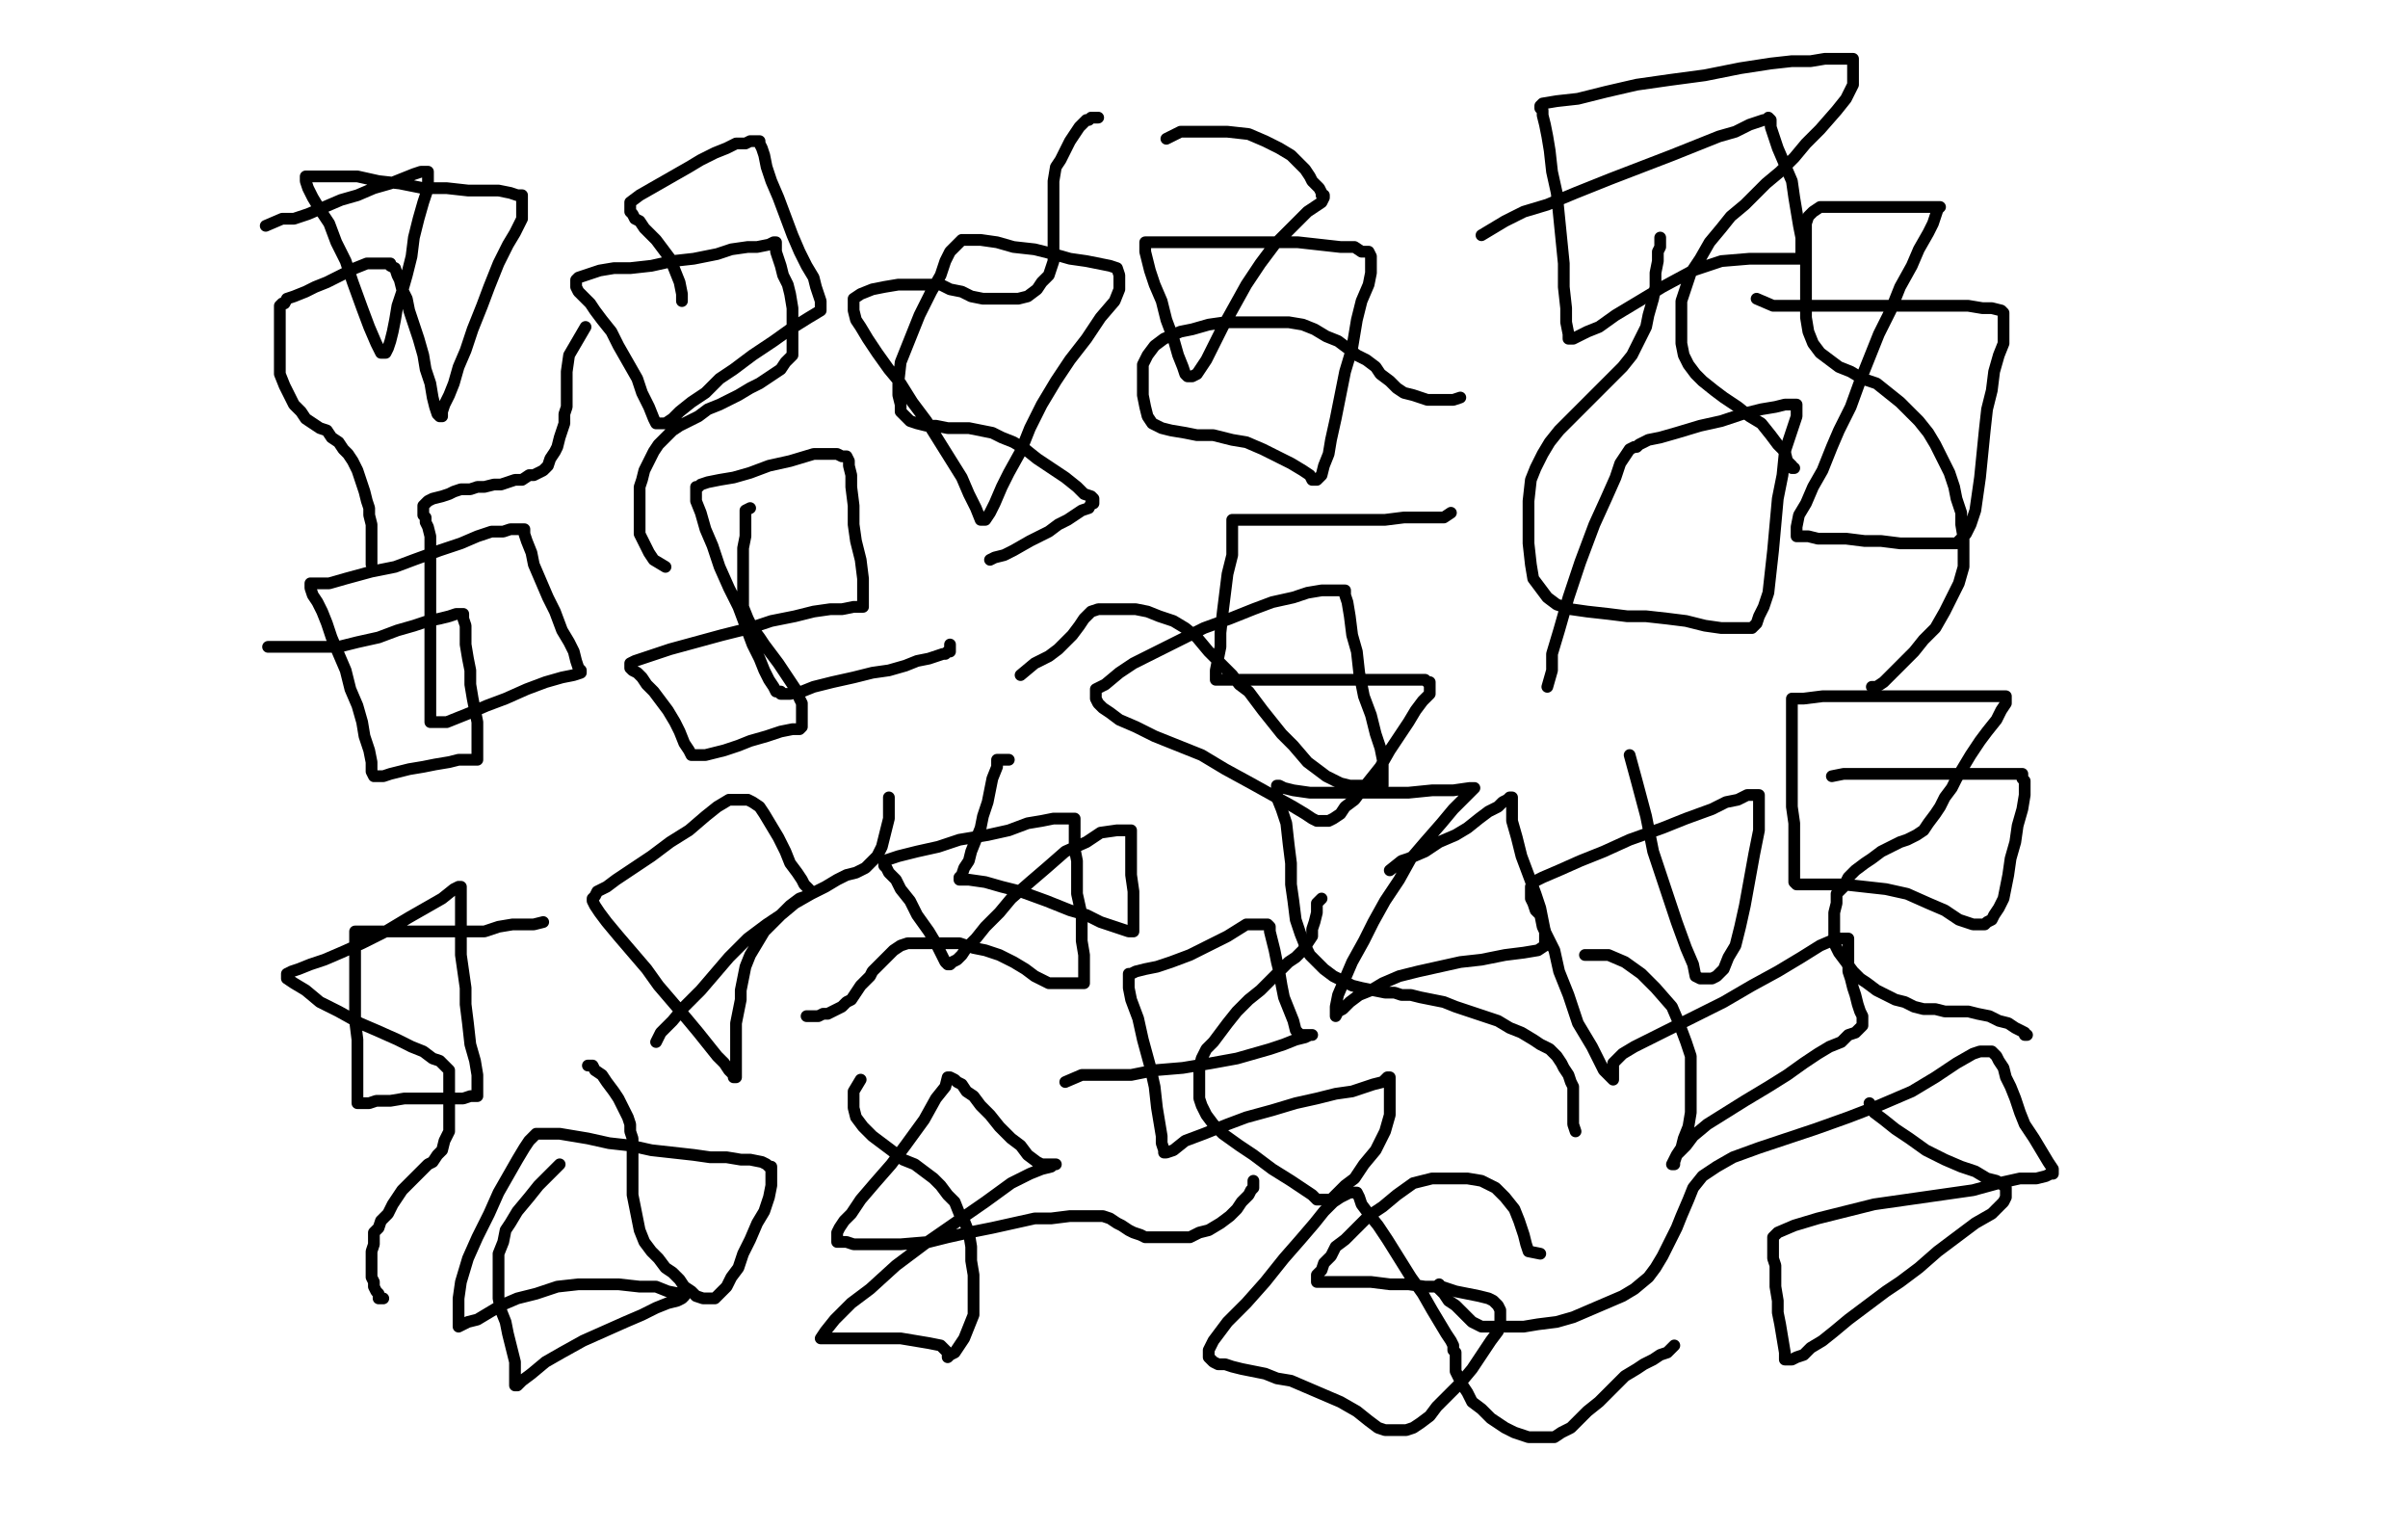 <svg height="650" version="1.1" width="1024" xmlns="http://www.w3.org/2000/svg" xmlns:xlink="http://www.w3.org/1999/xlink" style="overflow: hidden; position: relative; -webkit-user-select: text;"><desc style="-webkit-tap-highlight-color: rgba(0, 0, 0, 0); -webkit-user-select: text;">Created with Raphaël 2.2.0</desc><defs style="-webkit-tap-highlight-color: rgba(0, 0, 0, 0); -webkit-user-select: text;"></defs><path fill="none" stroke="#000000" d="M113,96L120,93L125,93L131,91L138,88L145,85L152,83L159,80L166,78L171,76L176,74L179,73L181,73L182,73L182,76L182,80L180,86L178,93L176,101L175,109L173,117L171,124L169,130L168,136L167,141L166,145L165,148L164,150L163,150L162,150L160,146L157,139L154,131L150,120L147,111L143,103L140,95L136,89L133,84L131,80L130,77L130,76L130,75L132,75L137,75L144,75L152,75L161,77L170,78L180,80L190,80L199,81L206,81L212,81L217,82L220,83L222,83L222,85L222,87L222,90L222,93L219,99L216,104L212,112L208,122L205,130L201,140L198,149L195,156L193,163L191,168L189,172L188,175L188,177L187,177L186,176L185,173L184,169L183,163L181,157L180,151L178,144L176,138L174,132L173,127L171,123L170,119L169,117L168,114L166,113L166,112L164,112L161,112L159,112L156,112L151,114L145,117L139,120L134,122L130,124L125,126L122,127L121,129L120,129L119,130L119,131L119,133L119,135L119,138L119,141L119,145L119,150L119,155L119,159L121,164L123,168L125,172L128,175L130,178L133,180L136,182L139,183L141,186L144,188L146,191L148,193L150,196L152,200L153,203L154,206L155,209L156,213L157,216L157,219L158,223L158,226L158,230L158,233L158,236L158,237L158,238L158,240" stroke-opacity="1" stroke-width="5" stroke-linecap="round" stroke-linejoin="round" style="-webkit-tap-highlight-color: rgba(0, 0, 0, 0); stroke-opacity: 1; stroke-linecap: round; stroke-linejoin: round; -webkit-user-select: text;"></path><path fill="none" stroke="#000000" d="M114,275L118,275L122,275L127,275L135,275L144,275L152,273L161,271L169,268L176,266L182,264L187,263L191,262L194,261L196,261L197,261L197,263L198,266L198,270L198,274L199,280L200,285L200,291L201,297L202,302L203,307L203,312L203,316L203,319L203,321L203,322L203,323L202,323L200,323L198,323L195,323L191,324L185,325L180,326L174,327L170,328L166,329L163,330L161,330L159,330L158,328L158,324L157,319L155,313L154,307L152,300L149,293L147,285L144,278L141,271L139,265L137,260L135,256L133,253L132,250L132,249L132,248L134,248L140,248L147,246L158,243L168,241L176,238L187,234L196,231L203,228L209,226L214,226L217,225L220,225L221,225L222,225L223,225L223,227L224,230L226,235L227,240L230,247L233,254L236,260L239,268L242,273L244,277L245,281L246,284L247,285L247,286L244,287L239,288L232,290L224,293L215,297L207,300L200,303L195,305L190,307L187,307L185,307L184,307L183,307L183,306L183,300L183,292L183,283L183,273L183,264L183,254L183,245L183,239L183,233L183,228L182,224L181,222L181,220L180,219L180,218L180,217L180,216L180,215L181,214L182,213L184,212L188,211L191,210L193,209L196,208L200,208L203,207L206,207L210,206L213,206L216,205L219,204L222,204L225,202L227,202L229,201L231,200L233,198L234,195L236,192L237,190L238,186L239,183L240,180L240,176L241,173L241,169L241,166L241,162L241,158L242,151L249,139" stroke-opacity="1" stroke-width="5" stroke-linecap="round" stroke-linejoin="round" style="-webkit-tap-highlight-color: rgba(0, 0, 0, 0); stroke-opacity: 1; stroke-linecap: round; stroke-linejoin: round; -webkit-user-select: text;"></path><path fill="none" stroke="#000000" d="M290,128L290,125L289,120L287,115L285,110L282,106L279,102L276,99L274,97L272,94L270,93L269,91L268,90L268,89L268,88L268,86L272,83L279,79L286,75L293,71L298,68L304,65L309,63L313,61L317,61L319,60L321,60L322,60L323,60L323,61L324,63L325,66L326,71L328,77L331,84L334,92L337,100L340,107L343,113L346,118L347,122L348,125L349,128L349,129L349,131L349,132L344,135L336,140L329,145L320,151L312,157L306,161L300,167L294,171L289,175L286,178L283,180L281,180L280,180L279,180L278,178L276,173L273,167L271,161L267,154L263,147L260,141L256,136L253,132L251,129L248,126L246,124L245,122L245,121L245,120L245,119L246,118L249,117L255,115L261,114L268,114L277,113L286,111L295,110L305,108L311,106L318,105L322,105L327,104L329,103L330,103L330,104L330,105L330,107L331,110L332,113L333,117L335,121L336,125L337,131L337,137L337,142L337,147L337,151L334,154L332,157L329,159L326,161L323,163L319,165L314,168L310,170L306,172L301,174L297,177L293,179L289,181L286,183L283,186L280,189L278,192L276,196L274,200L273,204L272,207L272,211L272,215L272,219L272,223L272,227L274,231L276,235L278,238L283,241" stroke-opacity="1" stroke-width="5" stroke-linecap="round" stroke-linejoin="round" style="-webkit-tap-highlight-color: rgba(0, 0, 0, 0); stroke-opacity: 1; stroke-linecap: round; stroke-linejoin: round; -webkit-user-select: text;"></path><path fill="none" stroke="#000000" d="M319,216L317,217L317,220L317,224L317,228L316,233L316,238L316,243L316,248L316,253L316,258L318,263L320,267L323,271L325,274L328,278L331,282L333,285L335,288L337,291L339,294L340,297L341,299L341,302L341,304L341,305L341,307L341,308L341,309L340,310L337,310L332,311L326,313L319,315L314,317L308,319L304,320L300,321L298,321L296,321L295,321L294,321L293,319L291,316L289,311L287,307L284,302L281,298L278,294L275,291L273,288L271,286L269,285L268,284L268,283L268,282L270,281L276,279L285,276L296,273L307,270L319,267L328,264L338,262L346,260L353,259L358,259L363,258L366,258L367,258L367,257L367,253L367,246L366,238L364,230L363,223L363,215L362,207L362,202L361,198L361,196L360,194L358,194L356,193L353,193L346,193L336,196L327,198L319,201L312,203L306,204L301,205L298,206L297,207L296,207L296,209L296,210L296,213L298,218L300,225L303,232L306,241L310,250L314,258L317,266L320,274L323,280L325,285L327,289L329,292L330,294L332,294L332,295L333,295L334,295L336,295L341,294L346,292L354,290L363,288L371,286L378,285L385,283L390,281L395,280L398,279L401,278L402,278L403,277L404,277L404,276L404,274" stroke-opacity="1" stroke-width="5" stroke-linecap="round" stroke-linejoin="round" style="-webkit-tap-highlight-color: rgba(0, 0, 0, 0); stroke-opacity: 1; stroke-linecap: round; stroke-linejoin: round; -webkit-user-select: text;"></path><path fill="none" stroke="#000000" d="M421,238L423,237L427,236L431,234L438,230L442,228L446,226L450,223L454,221L457,219L460,217L463,216L464,214L465,214L465,213L465,212L464,211L461,210L458,207L453,203L447,199L441,195L436,191L431,188L426,186L422,184L417,183L412,182L408,182L403,182L398,181L394,181L390,180L387,179L385,177L383,175L383,172L382,168L382,163L383,154L387,144L391,134L396,124L400,117L402,111L404,107L406,105L408,103L409,102L410,102L411,102L413,102L417,102L424,103L431,105L440,106L448,108L455,110L462,111L467,112L472,113L475,114L476,117L476,119L476,123L474,128L468,135L462,144L455,153L449,162L443,172L438,182L434,192L429,201L426,207L423,214L421,218L419,221L418,221L417,221L415,216L412,210L409,203L404,195L399,187L394,179L388,171L383,163L378,157L373,150L369,144L366,139L364,136L363,132L363,129L363,127L366,125L371,123L376,122L382,121L388,121L394,121L400,121L404,123L409,124L413,126L418,127L423,127L429,127L433,127L437,126L441,123L443,120L446,117L447,114L448,111L448,109L448,107L448,104L448,101L448,98L448,95L448,90L448,86L448,81L448,77L449,71L451,68L453,64L455,60L457,57L459,54L460,53L462,51L463,51L464,50L465,50L467,50" stroke-opacity="1" stroke-width="5" stroke-linecap="round" stroke-linejoin="round" style="-webkit-tap-highlight-color: rgba(0, 0, 0, 0); stroke-opacity: 1; stroke-linecap: round; stroke-linejoin: round; -webkit-user-select: text;"></path><path fill="none" stroke="#000000" d="M496,59L502,56L507,56L514,56L522,56L531,57L538,60L544,63L549,66L552,69L555,72L557,75L558,77L560,79L561,80L562,82L562,83L563,83L563,84L562,86L556,90L549,97L542,104L536,112L530,121L525,130L520,139L516,147L513,153L511,156L509,159L507,160L506,160L505,160L504,159L503,156L501,151L499,144L496,136L494,128L491,121L489,115L488,111L487,107L487,105L487,104L487,103L488,103L494,103L504,103L514,103L528,103L541,103L552,103L561,104L570,105L576,105L579,107L582,107L583,109L583,110L583,112L583,114L583,116L582,121L579,128L577,136L575,148L572,158L570,168L568,178L566,187L565,193L563,198L562,202L561,203L560,204L559,204L558,204L557,202L554,200L549,197L543,194L537,191L530,188L524,187L516,185L509,185L504,184L498,183L494,182L490,180L488,177L487,173L486,168L486,163L486,159L486,155L488,151L491,147L495,144L502,141L507,140L514,138L521,137L528,137L535,137L541,137L548,137L554,138L559,140L564,143L569,145L573,148L577,151L581,153L585,156L587,159L591,162L594,165L597,167L601,168L604,169L607,170L610,170L613,170L615,170L616,170L617,170L618,170L621,169" stroke-opacity="1" stroke-width="5" stroke-linecap="round" stroke-linejoin="round" style="-webkit-tap-highlight-color: rgba(0, 0, 0, 0); stroke-opacity: 1; stroke-linecap: round; stroke-linejoin: round; -webkit-user-select: text;"></path><path fill="none" stroke="#000000" d="M617,218L614,220L611,220L606,220L597,220L589,221L579,221L569,221L558,221L549,221L542,221L536,221L531,221L527,221L526,221L524,221L524,222L524,223L524,226L524,230L524,236L522,244L521,252L520,260L519,269L519,275L518,280L517,285L517,287L517,288L517,289L518,289L521,289L528,289L536,289L546,289L556,289L566,289L576,289L585,289L592,289L599,289L604,289L606,289L607,290L608,290L608,292L608,293L608,295L605,298L602,302L599,307L595,313L591,319L587,326L583,331L579,336L576,340L572,343L570,346L567,348L565,349L564,349L563,349L562,349L560,349L558,348L555,346L550,343L541,338L532,333L521,327L511,321L501,317L491,313L483,309L476,306L472,303L469,301L467,299L466,297L466,296L466,295L466,293L470,291L476,286L482,282L492,277L502,272L512,267L523,263L533,259L541,256L550,254L556,252L562,251L566,251L569,251L571,251L572,251L572,253L573,256L574,262L575,270L577,277L578,286L580,296L583,304L585,312L587,318L588,323L588,328L588,331L588,333L588,334L587,334L583,334L578,334L574,334L570,333L564,330L556,324L550,317L545,312L541,307L537,302L534,298L531,294L527,291L524,287L519,282L514,277L509,271L504,267L499,264L493,262L488,260L483,259L478,259L474,259L470,259L467,259L464,260L461,263L459,266L456,270L453,273L450,276L446,279L440,282L434,287" stroke-opacity="1" stroke-width="5" stroke-linecap="round" stroke-linejoin="round" style="-webkit-tap-highlight-color: rgba(0, 0, 0, 0); stroke-opacity: 1; stroke-linecap: round; stroke-linejoin: round; -webkit-user-select: text;"></path><path fill="none" stroke="#000000" d="M429,323L424,323L424,326L422,331L421,336L420,341L418,347L417,352L415,357L413,362L412,366L410,369L409,372L408,373L408,374L412,374L419,375L426,377L434,379L445,383L455,387L462,389L468,392L474,394L477,395L480,396L481,396L482,396L482,392L482,386L482,379L481,372L481,367L481,362L481,357L481,355L481,353L480,353L479,353L477,353L475,353L468,354L462,358L453,362L445,369L438,375L430,382L425,388L419,394L415,399L411,403L409,406L407,408L405,409L404,410L403,410L402,409L400,405L398,401L395,396L390,389L387,383L383,378L381,374L378,371L377,369L376,368L376,367L376,366L382,364L390,362L399,360L408,357L420,355L429,353L437,350L443,349L448,348L452,348L455,348L456,348L457,348L457,350L457,353L457,356L457,361L458,366L458,372L458,380L460,389L460,395L460,400L461,406L461,410L461,413L461,415L461,417L461,418L460,418L458,418L456,418L454,418L452,418L450,418L446,418L440,415L436,412L431,409L425,406L419,404L414,403L408,401L403,401L398,401L394,401L390,401L386,401L383,402L380,404L378,406L375,409L373,411L371,413L370,415L368,417L366,419L364,422L362,425L360,426L358,428L356,429L354,430L352,431L350,431L348,432L346,432L344,432L343,432" stroke-opacity="1" stroke-width="5" stroke-linecap="round" stroke-linejoin="round" style="-webkit-tap-highlight-color: rgba(0, 0, 0, 0); stroke-opacity: 1; stroke-linecap: round; stroke-linejoin: round; -webkit-user-select: text;"></path><path fill="none" stroke="#000000" d="M279,443L281,439L286,434L291,428L298,421L304,414L310,407L318,399L326,393L332,389L336,385L340,382L343,381L344,380L344,379L344,378L342,376L341,374L339,371L336,367L334,362L331,356L328,351L325,346L323,343L320,341L318,340L316,340L313,340L310,340L305,343L300,347L293,353L285,358L277,364L268,370L262,374L258,377L254,379L253,381L252,382L252,383L253,385L255,388L258,392L263,398L269,405L275,412L280,419L286,426L292,433L297,439L301,444L305,449L308,452L310,455L312,457L312,458L313,458L313,454L313,448L313,442L313,435L314,430L315,425L315,421L316,416L317,411L319,406L322,401L325,396L328,393L332,389L338,384L345,380L351,377L356,374L360,372L364,371L368,369L370,367L373,364L375,360L376,356L377,352L378,348L378,344L378,342L378,340L378,339" stroke-opacity="1" stroke-width="5" stroke-linecap="round" stroke-linejoin="round" style="-webkit-tap-highlight-color: rgba(0, 0, 0, 0); stroke-opacity: 1; stroke-linecap: round; stroke-linejoin: round; -webkit-user-select: text;"></path><path fill="none" stroke="#000000" d="M231,392L227,393L223,393L218,393L212,394L206,396L199,396L193,396L186,396L179,396L173,396L167,396L162,396L158,396L154,396L152,396L151,396L151,397L151,401L151,407L151,416L151,425L151,434L152,442L152,450L152,456L152,462L152,465L152,467L152,468L152,469L153,469L154,469L157,469L160,468L166,468L172,467L179,467L187,467L192,467L197,467L200,466L202,466L203,466L203,465L203,462L203,457L202,451L200,444L199,435L198,427L198,420L197,413L196,406L196,399L196,393L196,388L196,383L196,380L196,378L196,377L195,377L193,378L188,382L181,386L174,390L164,396L154,401L145,405L138,408L132,410L127,412L124,413L122,414L122,415L122,416L125,418L130,421L136,426L144,430L153,435L160,438L169,442L175,445L180,447L184,450L187,451L189,453L190,454L191,455L191,456L191,457L191,459L191,461L191,464L191,468L191,472L191,477L191,481L189,485L188,489L186,491L184,494L182,495L180,497L178,499L176,501L174,503L171,506L169,509L167,512L165,516L162,519L161,522L159,524L159,527L159,529L158,532L158,535L158,537L158,540L158,543L159,545L159,547L160,549L161,550L161,552L162,552L163,552" stroke-opacity="1" stroke-width="5" stroke-linecap="round" stroke-linejoin="round" style="-webkit-tap-highlight-color: rgba(0, 0, 0, 0); stroke-opacity: 1; stroke-linecap: round; stroke-linejoin: round; -webkit-user-select: text;"></path><path fill="none" stroke="#000000" d="M238,495L229,504L225,509L220,515L217,520L215,523L214,528L212,533L212,537L212,542L212,547L212,552L213,557L215,562L216,567L217,571L218,575L219,579L219,582L219,585L219,587L219,588L219,589L220,589L222,587L226,584L232,579L239,575L248,570L257,566L266,562L273,559L279,556L284,554L288,553L290,552L291,551L289,550L284,549L279,547L272,547L263,546L255,546L246,546L237,547L228,550L220,552L213,555L208,558L203,561L199,562L197,563L195,564L195,563L195,557L195,552L196,545L199,535L203,526L208,516L212,507L216,500L220,493L223,488L225,485L227,483L228,482L229,482L230,482L231,482L234,482L238,482L244,483L250,484L259,486L268,487L277,489L286,490L295,491L302,492L309,492L315,493L319,493L324,494L326,495L327,496L328,496L328,498L328,499L328,501L328,504L327,509L325,515L322,520L319,527L316,533L314,539L311,543L309,547L307,549L305,551L304,552L303,552L302,552L301,552L299,552L296,551L294,549L291,547L289,544L286,541L283,539L280,535L277,532L274,528L272,523L271,518L270,513L269,508L269,503L269,499L269,495L269,491L269,487L269,484L268,481L268,478L267,475L266,473L265,471L264,469L263,467L261,464L258,460L256,457L253,455L252,453L250,453" stroke-opacity="1" stroke-width="5" stroke-linecap="round" stroke-linejoin="round" style="-webkit-tap-highlight-color: rgba(0, 0, 0, 0); stroke-opacity: 1; stroke-linecap: round; stroke-linejoin: round; -webkit-user-select: text;"></path><path fill="none" stroke="#000000" d="M366,459L363,464L363,467L363,471L364,475L367,479L371,483L375,486L379,489L384,493L389,495L393,498L397,501L400,504L403,508L406,511L408,516L410,519L412,524L413,530L413,536L414,542L414,547L414,554L414,559L412,564L410,569L408,572L406,575L404,576L403,577L403,576L403,575L402,574L400,572L395,571L389,570L383,569L377,569L370,569L365,569L360,569L356,569L353,569L351,569L350,569L349,569L351,566L355,561L362,554L370,548L381,538L393,529L406,520L419,511L430,503L438,499L443,497L447,496L448,495L449,495L448,495L446,495L443,495L441,494L437,491L434,487L430,484L425,479L421,474L417,470L414,466L411,464L409,461L407,460L406,459L404,458L403,458L402,462L398,467L393,476L385,487L379,495L372,503L366,510L362,516L359,519L357,522L356,524L356,525L356,526L356,527L356,528L358,528L360,528L363,529L367,529L374,529L383,529L395,528L403,526L412,524L422,522L431,520L440,518L447,518L455,517L461,517L465,517L469,517L472,518L475,520L477,521L480,523L482,524L485,525L487,526L490,526L494,526L497,526L502,526L506,526L510,524L514,523L519,520L523,517L526,514L528,511L531,508L532,506L533,505L533,504L533,502" stroke-opacity="1" stroke-width="5" stroke-linecap="round" stroke-linejoin="round" style="-webkit-tap-highlight-color: rgba(0, 0, 0, 0); stroke-opacity: 1; stroke-linecap: round; stroke-linejoin: round; -webkit-user-select: text;"></path><path fill="none" stroke="#000000" d="M453,460L460,457L465,457L473,457L481,457L491,455L503,454L515,452L526,450L533,448L540,446L546,444L551,442L555,441L557,440L558,440L557,440L555,440L553,440L551,438L550,434L548,429L546,424L545,419L544,413L543,409L542,404L541,400L540,396L540,394L539,393L538,393L537,393L535,393L530,393L522,398L514,402L506,406L498,409L492,411L487,412L483,413L481,414L480,414L480,415L480,417L480,420L481,425L484,433L486,442L489,453L491,462L492,471L493,477L494,483L494,486L495,489L495,490L496,490L499,489L504,485L512,482L522,478L530,475L541,472L551,469L560,467L568,465L575,464L581,462L584,461L588,460L589,459L590,458L591,458L591,459L591,462L591,467L591,474L589,481L585,489L580,495L576,501L572,504L570,506L568,508L566,510L565,510L564,510L563,510L562,510L560,510L558,508L555,506L549,502L541,497L533,491L527,487L520,482L516,478L513,474L511,470L510,467L510,462L510,458L510,454L511,450L513,446L516,443L519,439L522,435L526,430L531,425L536,421L540,417L544,413L548,409L551,407L554,404L556,401L558,398L558,395L559,392L560,388L560,385L560,384L561,383L562,382" stroke-opacity="1" stroke-width="5" stroke-linecap="round" stroke-linejoin="round" style="-webkit-tap-highlight-color: rgba(0, 0, 0, 0); stroke-opacity: 1; stroke-linecap: round; stroke-linejoin: round; -webkit-user-select: text;"></path><path fill="none" stroke="#000000" d="M591,370L596,366L599,365L606,362L612,358L619,355L624,352L629,348L633,345L637,343L639,341L641,340L642,339L643,339L643,340L643,344L643,349L645,356L647,364L650,372L653,380L655,386L656,391L657,396L657,400L657,402L654,404L648,405L640,406L630,408L621,409L612,411L603,413L595,415L588,418L583,421L578,423L574,426L571,429L569,430L568,432L568,431L568,428L569,423L572,416L575,409L580,400L584,392L589,383L595,374L600,365L606,358L613,350L618,344L622,340L624,338L626,336L627,335L625,335L618,336L609,336L599,337L585,337L575,337L565,337L557,337L550,336L546,335L544,334L543,334L543,335L543,339L545,344L547,350L548,359L549,367L549,376L550,383L551,391L553,397L555,402L557,406L560,409L563,412L567,415L571,417L575,419L579,420L584,421L589,422L593,422L596,423L600,423L604,424L609,425L614,426L619,428L625,430L631,432L637,434L642,437L647,439L652,442L655,444L659,446L662,449L664,452L665,454L667,457L668,460L669,462L669,466L669,469L669,474L669,478L670,481" stroke-opacity="1" stroke-width="5" stroke-linecap="round" stroke-linejoin="round" style="-webkit-tap-highlight-color: rgba(0, 0, 0, 0); stroke-opacity: 1; stroke-linecap: round; stroke-linejoin: round; -webkit-user-select: text;"></path><path fill="none" stroke="#000000" d="M674,406L678,406L684,406L691,409L698,414L704,420L711,428L714,435L717,443L719,449L719,456L719,462L719,468L719,473L718,479L716,484L715,488L713,491L712,494L712,495L711,495L713,491L717,487L720,483L726,478L734,473L742,468L752,462L760,457L767,452L773,448L778,445L783,443L786,440L789,439L791,437L792,436L792,435L792,434L792,432L791,430L790,427L789,423L788,420L787,416L786,413L786,409L786,406L786,403L786,401L786,400L786,399L785,399L784,399L781,399L774,402L766,407L756,413L745,419L733,426L723,431L711,437L701,442L695,445L690,448L688,450L686,452L686,453L686,454L686,455L686,456L686,457L686,458L686,459L682,455L677,445L671,435L667,423L663,413L661,404L658,398L656,394L655,389L653,387L652,384L651,382L651,380L651,379L651,377L652,375L656,373L663,370L672,366L682,362L693,357L707,352L717,348L728,344L734,341L739,340L743,338L746,338L747,338L748,338L748,341L748,346L748,353L746,363L744,374L742,385L740,394L738,402L735,407L733,412L730,415L728,416L726,416L724,416L723,416L721,415L720,410L717,403L713,392L708,377L703,362L700,347L696,332L693,321" stroke-opacity="1" stroke-width="5" stroke-linecap="round" stroke-linejoin="round" style="-webkit-tap-highlight-color: rgba(0, 0, 0, 0); stroke-opacity: 1; stroke-linecap: round; stroke-linejoin: round; -webkit-user-select: text;"></path><path fill="none" stroke="#000000" d="M658,292L660,285L660,278L663,268L667,254L672,239L678,223L683,212L687,203L689,197L691,194L693,191L695,190L696,190L697,189L699,188L701,187L706,186L713,184L723,181L732,179L741,176L749,174L755,173L759,172L762,172L763,172L764,172L764,173L764,177L762,183L759,192L758,202L756,212L755,223L754,234L753,243L752,252L750,258L748,262L747,265L745,267L743,267L741,267L737,267L732,267L725,266L717,264L709,263L700,262L692,262L684,261L675,260L668,259L662,257L658,254L655,250L652,246L651,240L650,231L650,222L650,213L651,204L653,199L656,193L659,188L663,183L668,178L674,172L679,167L685,161L690,156L694,151L697,145L700,139L701,134L703,127L704,122L704,116L705,111L705,107L706,105L706,102L706,101" stroke-opacity="1" stroke-width="5" stroke-linecap="round" stroke-linejoin="round" style="-webkit-tap-highlight-color: rgba(0, 0, 0, 0); stroke-opacity: 1; stroke-linecap: round; stroke-linejoin: round; -webkit-user-select: text;"></path><path fill="none" stroke="#000000" d="M630,100L640,94L648,90L658,87L670,82L685,76L698,71L711,66L721,62L731,58L738,56L744,53L747,52L750,51L752,51L752,50L753,51L753,54L754,57L756,63L759,70L762,77L763,84L764,90L765,96L766,101L766,105L766,107L766,109L766,110L765,110L760,110L753,110L744,110L732,111L720,115L707,122L697,128L687,134L680,139L675,141L671,143L669,144L667,144L667,142L666,137L666,131L665,122L665,112L664,102L663,92L662,82L660,73L659,64L658,58L657,53L656,49L656,47L655,46L655,45L656,44L662,43L671,42L683,39L696,36L710,34L725,32L740,29L753,27L762,26L770,26L776,25L782,25L785,25L787,25L788,25L788,26L788,27L788,29L788,32L788,36L785,42L781,47L774,55L768,61L763,67L757,73L751,78L746,83L742,87L736,92L732,97L727,103L723,110L719,116L717,122L715,128L715,134L715,140L715,146L716,151L718,155L721,159L724,162L729,166L733,169L739,173L744,177L749,180L753,185L756,189L759,192L760,196L762,198L762,199L763,199" stroke-opacity="1" stroke-width="5" stroke-linecap="round" stroke-linejoin="round" style="-webkit-tap-highlight-color: rgba(0, 0, 0, 0); stroke-opacity: 1; stroke-linecap: round; stroke-linejoin: round; -webkit-user-select: text;"></path><path fill="none" stroke="#000000" d="M747,127L754,130L761,130L771,130L782,130L793,130L805,130L817,130L827,130L837,130L843,131L847,131L851,132L852,133L852,135L852,137L852,140L852,146L850,151L848,158L847,166L845,174L844,183L843,193L842,203L841,210L840,217L838,223L836,227L834,229L832,231L830,231L827,231L825,231L821,231L815,231L808,231L800,230L793,230L785,229L778,229L773,229L769,228L766,228L764,228L764,227L764,226L764,224L765,219L768,214L771,207L775,200L779,190L782,183L787,173L791,162L795,152L799,142L804,132L808,122L813,113L816,106L820,99L822,95L823,92L824,89L825,88L823,88L817,88L808,88L799,88L791,88L784,88L779,88L774,88L771,90L769,92L768,95L768,99L768,105L768,112L768,119L768,128L768,135L769,141L771,146L774,150L778,153L782,156L787,158L792,161L798,163L803,167L808,171L812,175L816,179L820,184L823,189L826,195L829,201L831,207L832,212L834,218L834,223L835,229L835,235L835,241L833,248L830,254L827,260L823,267L818,272L814,277L810,281L806,285L803,288L801,290L798,292L797,292L796,292" stroke-opacity="1" stroke-width="5" stroke-linecap="round" stroke-linejoin="round" style="-webkit-tap-highlight-color: rgba(0, 0, 0, 0); stroke-opacity: 1; stroke-linecap: round; stroke-linejoin: round; -webkit-user-select: text;"></path><path fill="none" stroke="#000000" d="M779,330L784,329L790,329L800,329L813,329L822,329L833,329L841,329L847,329L852,329L857,329L859,329L860,329L860,331L861,332L861,333L861,336L861,338L860,344L858,351L857,358L855,365L854,372L853,377L852,382L850,386L848,389L847,391L845,392L844,393L843,393L841,393L839,393L833,391L827,387L820,384L811,380L802,378L793,377L784,376L777,376L772,376L768,376L765,376L764,376L763,375L763,374L763,372L763,369L763,363L763,357L763,350L762,343L762,336L762,328L762,321L762,314L762,309L762,304L762,302L762,299L762,298L762,297L767,297L775,296L789,296L803,296L817,296L827,296L837,296L844,296L848,296L851,296L852,296L853,296L853,297L853,298L853,299L851,302L849,306L845,311L842,315L838,321L835,326L832,331L830,335L827,339L825,343L823,346L820,350L818,353L815,355L811,357L808,358L804,360L800,362L796,365L793,367L789,370L786,373L784,377L781,380L781,384L780,388L780,392L780,396L780,401L782,405L785,409L788,413L791,416L794,418L798,421L802,423L806,425L810,426L814,428L818,429L823,429L827,430L832,430L837,430L841,431L846,432L850,434L854,435L857,437L859,438L861,439L861,440L862,440" stroke-opacity="1" stroke-width="5" stroke-linecap="round" stroke-linejoin="round" style="-webkit-tap-highlight-color: rgba(0, 0, 0, 0); stroke-opacity: 1; stroke-linecap: round; stroke-linejoin: round; -webkit-user-select: text;"></path><path fill="none" stroke="#000000" d="M795,469L797,473L801,476L806,480L812,484L819,489L827,493L834,496L840,498L845,501L849,502L852,504L853,505L853,506L853,508L853,509L852,511L847,516L840,520L832,526L824,532L816,539L808,545L802,549L794,555L786,561L780,566L775,570L770,573L767,576L764,577L762,578L761,578L760,578L759,578L759,575L758,569L757,563L756,558L756,553L755,547L755,543L755,538L754,535L754,532L754,529L754,528L754,526L756,524L763,521L773,518L785,515L797,512L811,510L825,508L839,506L850,503L859,501L866,501L870,500L872,499L873,499L873,498L873,497L871,494L868,489L865,484L861,478L859,473L857,467L855,462L853,458L852,454L850,451L849,449L848,448L847,447L846,447L844,447L842,447L839,448L832,452L823,458L813,464L799,470L786,475L772,480L760,484L748,488L737,492L730,496L724,500L720,505L718,510L715,517L713,522L710,528L707,534L704,539L701,543L695,548L690,551L683,554L676,557L669,560L662,562L654,563L648,564L642,564L635,564L630,564L626,562L623,559L619,555L616,553L614,550L613,549L612,548L612,547L612,546" stroke-opacity="1" stroke-width="5" stroke-linecap="round" stroke-linejoin="round" style="-webkit-tap-highlight-color: rgba(0, 0, 0, 0); stroke-opacity: 1; stroke-linecap: round; stroke-linejoin: round; -webkit-user-select: text;"></path><path fill="none" stroke="#000000" d="M655,533L650,532L649,529L648,525L646,519L644,514L640,509L636,505L630,502L624,501L617,501L609,501L601,503L594,508L588,513L582,517L577,522L572,527L568,530L566,534L563,537L562,540L561,541L560,542L560,543L560,544L560,545L563,545L569,545L575,545L583,545L591,546L599,546L606,547L613,547L619,549L624,550L629,551L633,552L635,553L637,555L638,557L638,558L638,560L638,562L637,566L634,570L630,576L626,582L621,588L616,593L611,598L608,602L604,605L601,607L598,608L596,608L594,608L592,608L591,608L589,608L586,607L582,604L577,600L570,596L563,593L556,590L549,587L543,586L538,584L533,583L528,582L524,581L521,580L518,580L516,579L515,578L514,577L514,576L514,574L516,570L522,562L530,554L538,545L546,535L553,527L559,520L563,515L567,511L570,509L572,508L574,507L575,507L576,507L577,507L578,509L579,512L582,516L586,521L590,527L595,535L600,543L605,550L609,557L612,562L615,567L617,570L618,572L618,574L619,575L619,576L619,577L619,579L619,581L619,583L620,585L622,589L624,592L626,596L630,599L634,603L637,605L640,607L644,609L647,610L650,611L653,611L657,611L661,611L664,609L668,607L672,603L675,600L680,596L684,592L688,588L691,585L696,582L699,580L703,578L706,576L709,575L712,572" stroke-opacity="1" stroke-width="5" stroke-linecap="round" stroke-linejoin="round" style="-webkit-tap-highlight-color: rgba(0, 0, 0, 0); stroke-opacity: 1; stroke-linecap: round; stroke-linejoin: round; -webkit-user-select: text;"></path></svg>